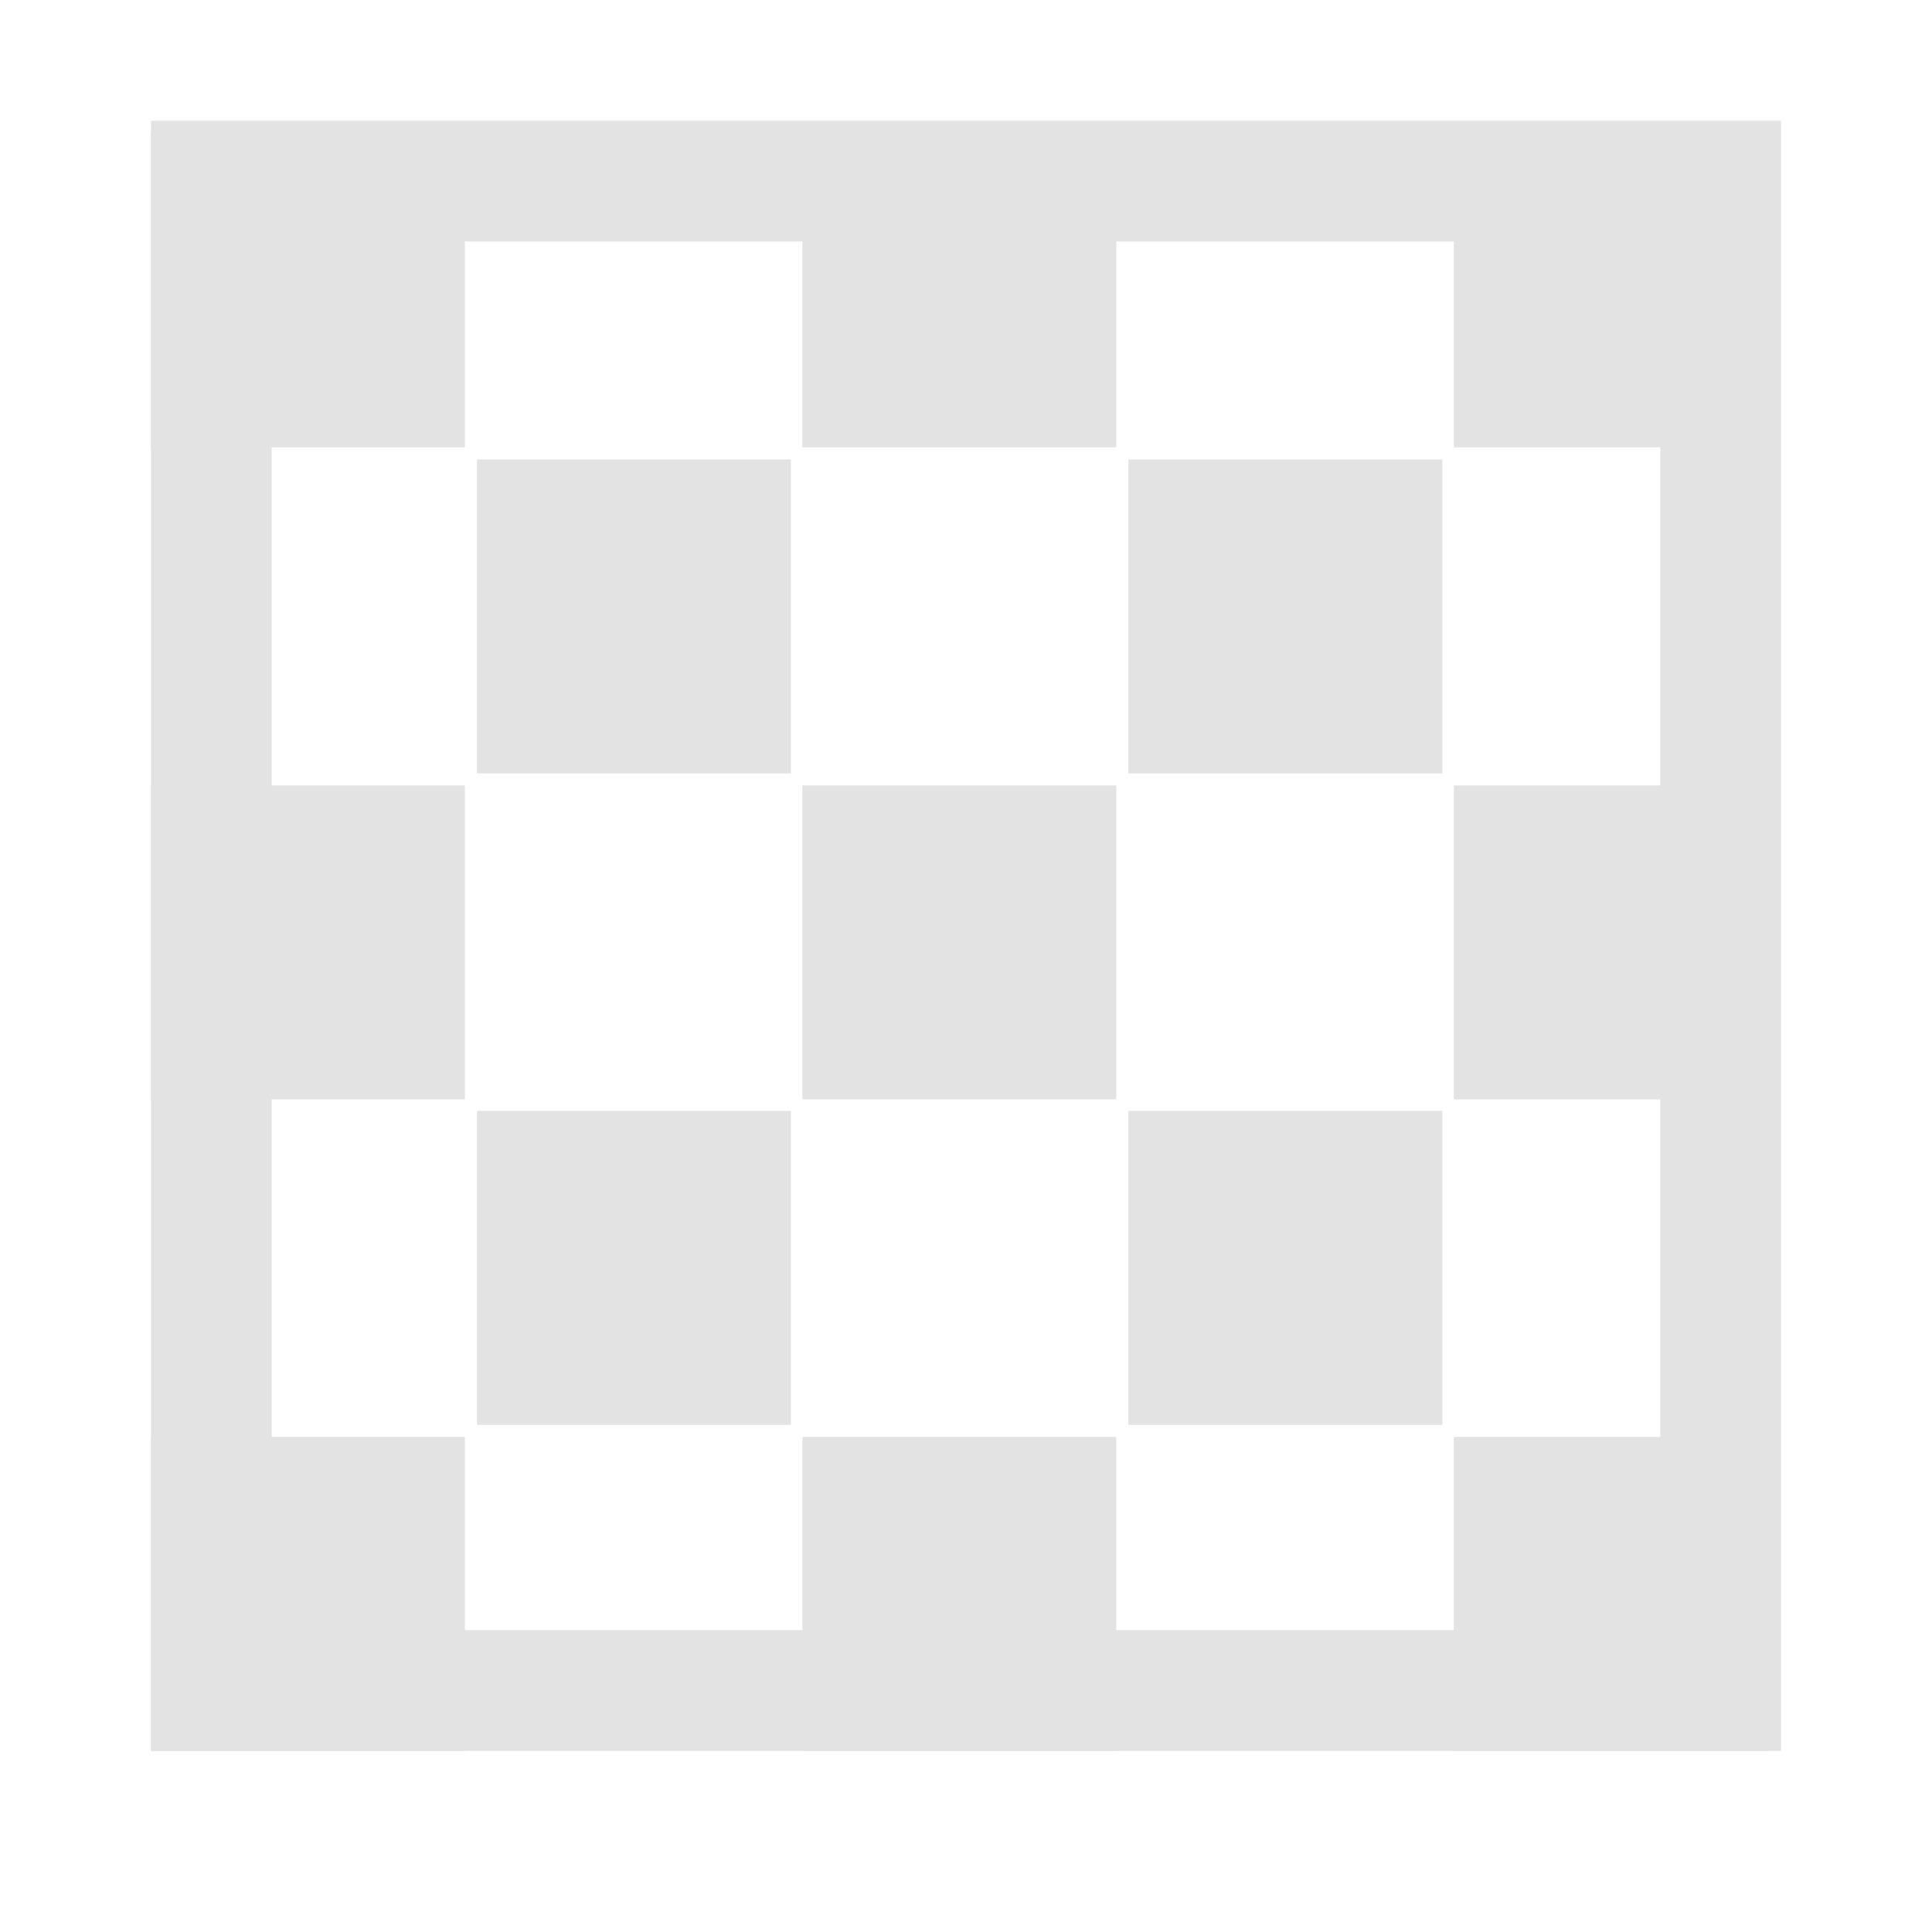 <svg id="Calque_1" data-name="Calque 1" xmlns="http://www.w3.org/2000/svg" viewBox="0 0 32 32"><defs><style>.cls-1{fill:#e3e3e3;}</style></defs><title>texture_l</title><rect class="cls-1" x="2.5" y="2.21" width="5.2" height="5.2"/><rect class="cls-1" x="7.9" y="7.61" width="5.2" height="5.2"/><rect class="cls-1" x="13.29" y="2.21" width="5.2" height="5.2"/><rect class="cls-1" x="18.69" y="7.61" width="5.2" height="5.2"/><rect class="cls-1" x="7.9" y="18.4" width="5.2" height="5.2"/><rect class="cls-1" x="18.69" y="18.4" width="5.2" height="5.2"/><rect class="cls-1" x="24.08" y="2.21" width="5.2" height="5.2"/><rect class="cls-1" x="2.5" y="13.01" width="5.2" height="5.2"/><rect class="cls-1" x="13.29" y="13.01" width="5.2" height="5.2"/><rect class="cls-1" x="24.08" y="13.01" width="5.2" height="5.2"/><rect class="cls-1" x="2.5" y="23.8" width="5.2" height="5.2"/><rect class="cls-1" x="13.29" y="23.8" width="5.2" height="5.2"/><rect class="cls-1" x="24.08" y="23.8" width="5.2" height="5.2"/><path class="cls-1" d="M27.5,4V27H4.5V4h23m2-2H2.5V29h27V2Z"/></svg>